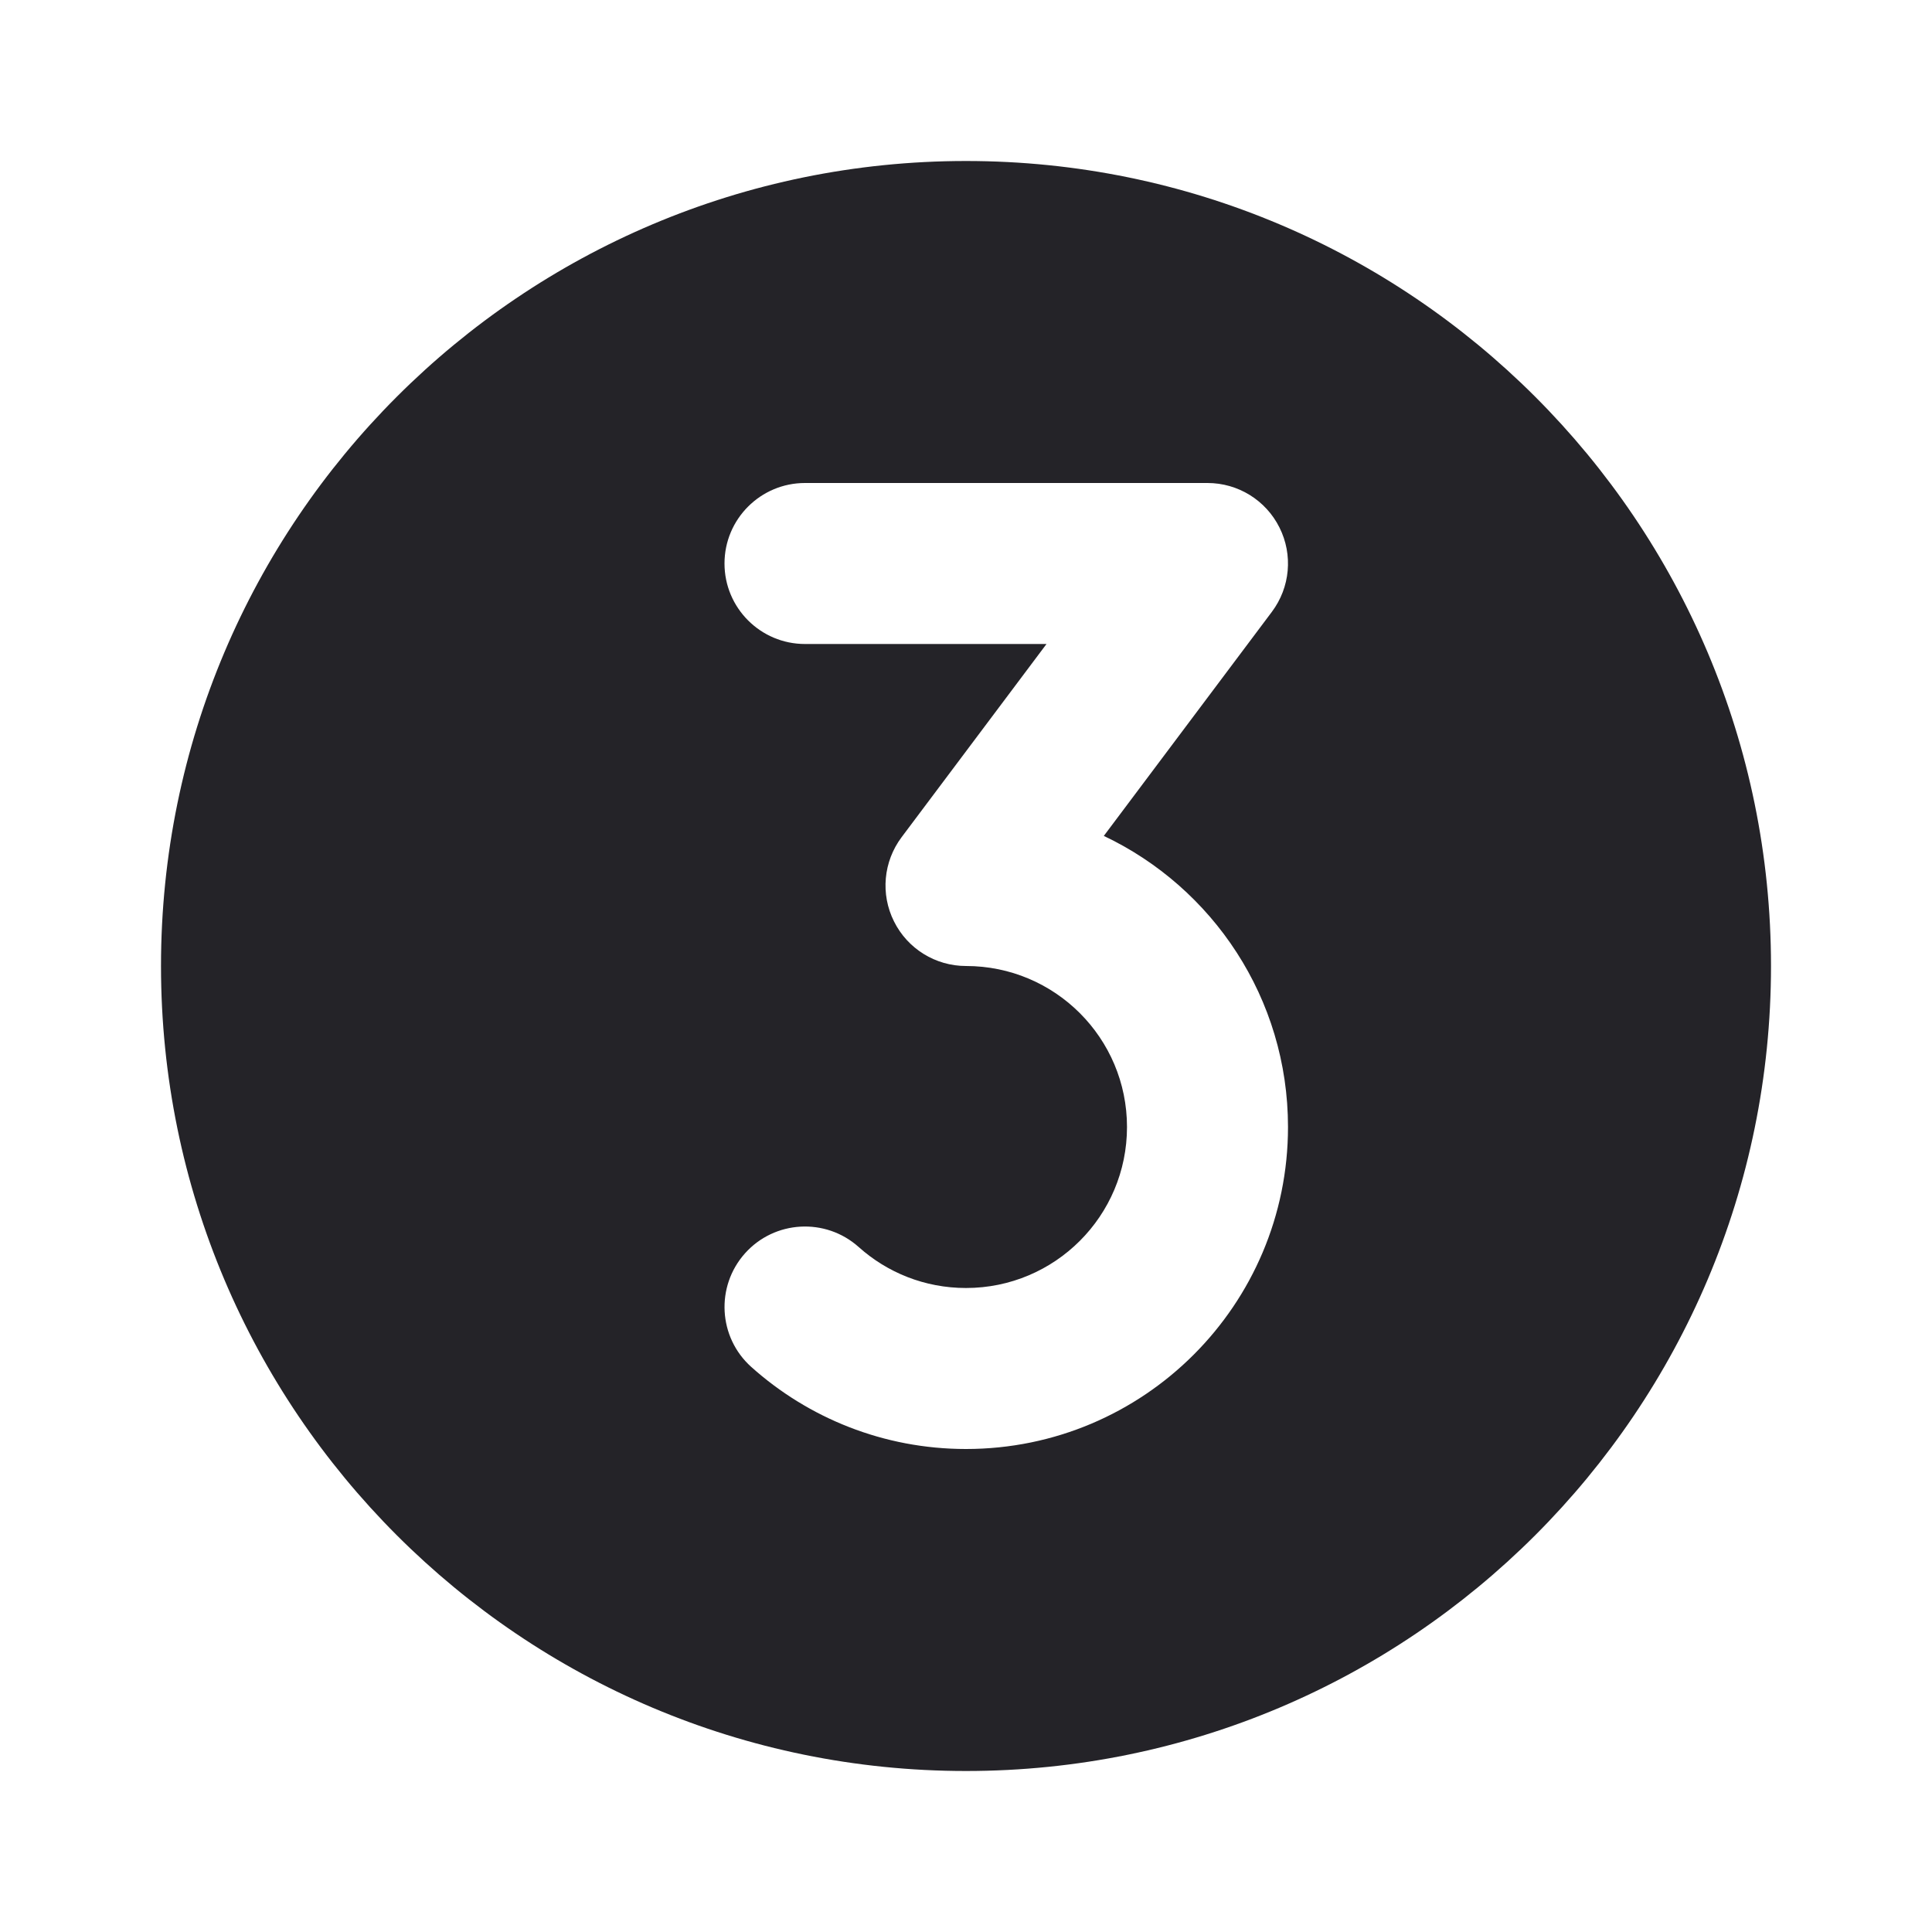 <svg width="24" height="24" viewBox="0 0 24 24" fill="none" xmlns="http://www.w3.org/2000/svg">
<path fill-rule="evenodd" clip-rule="evenodd" d="M2 12C2 6.477 6.477 2 12 2C17.523 2 22 6.477 22 12C22 17.523 17.523 22 12 22C6.477 22 2 17.523 2 12ZM10 6C9.448 6 9 6.448 9 7C9 7.552 9.448 8 10 8H13L11.2 10.4C10.973 10.703 10.936 11.108 11.106 11.447C11.275 11.786 11.621 12 12 12C13.105 12 14 12.895 14 14C14 15.105 13.105 16 12 16C11.487 16 11.021 15.808 10.667 15.491C10.255 15.123 9.623 15.158 9.255 15.569C8.887 15.981 8.922 16.613 9.333 16.981C10.04 17.614 10.976 18 12 18C14.209 18 16 16.209 16 14C16 12.403 15.065 11.025 13.712 10.384L15.8 7.6C16.027 7.297 16.064 6.892 15.894 6.553C15.725 6.214 15.379 6 15 6H10Z" fill="#242328"/>
</svg>
